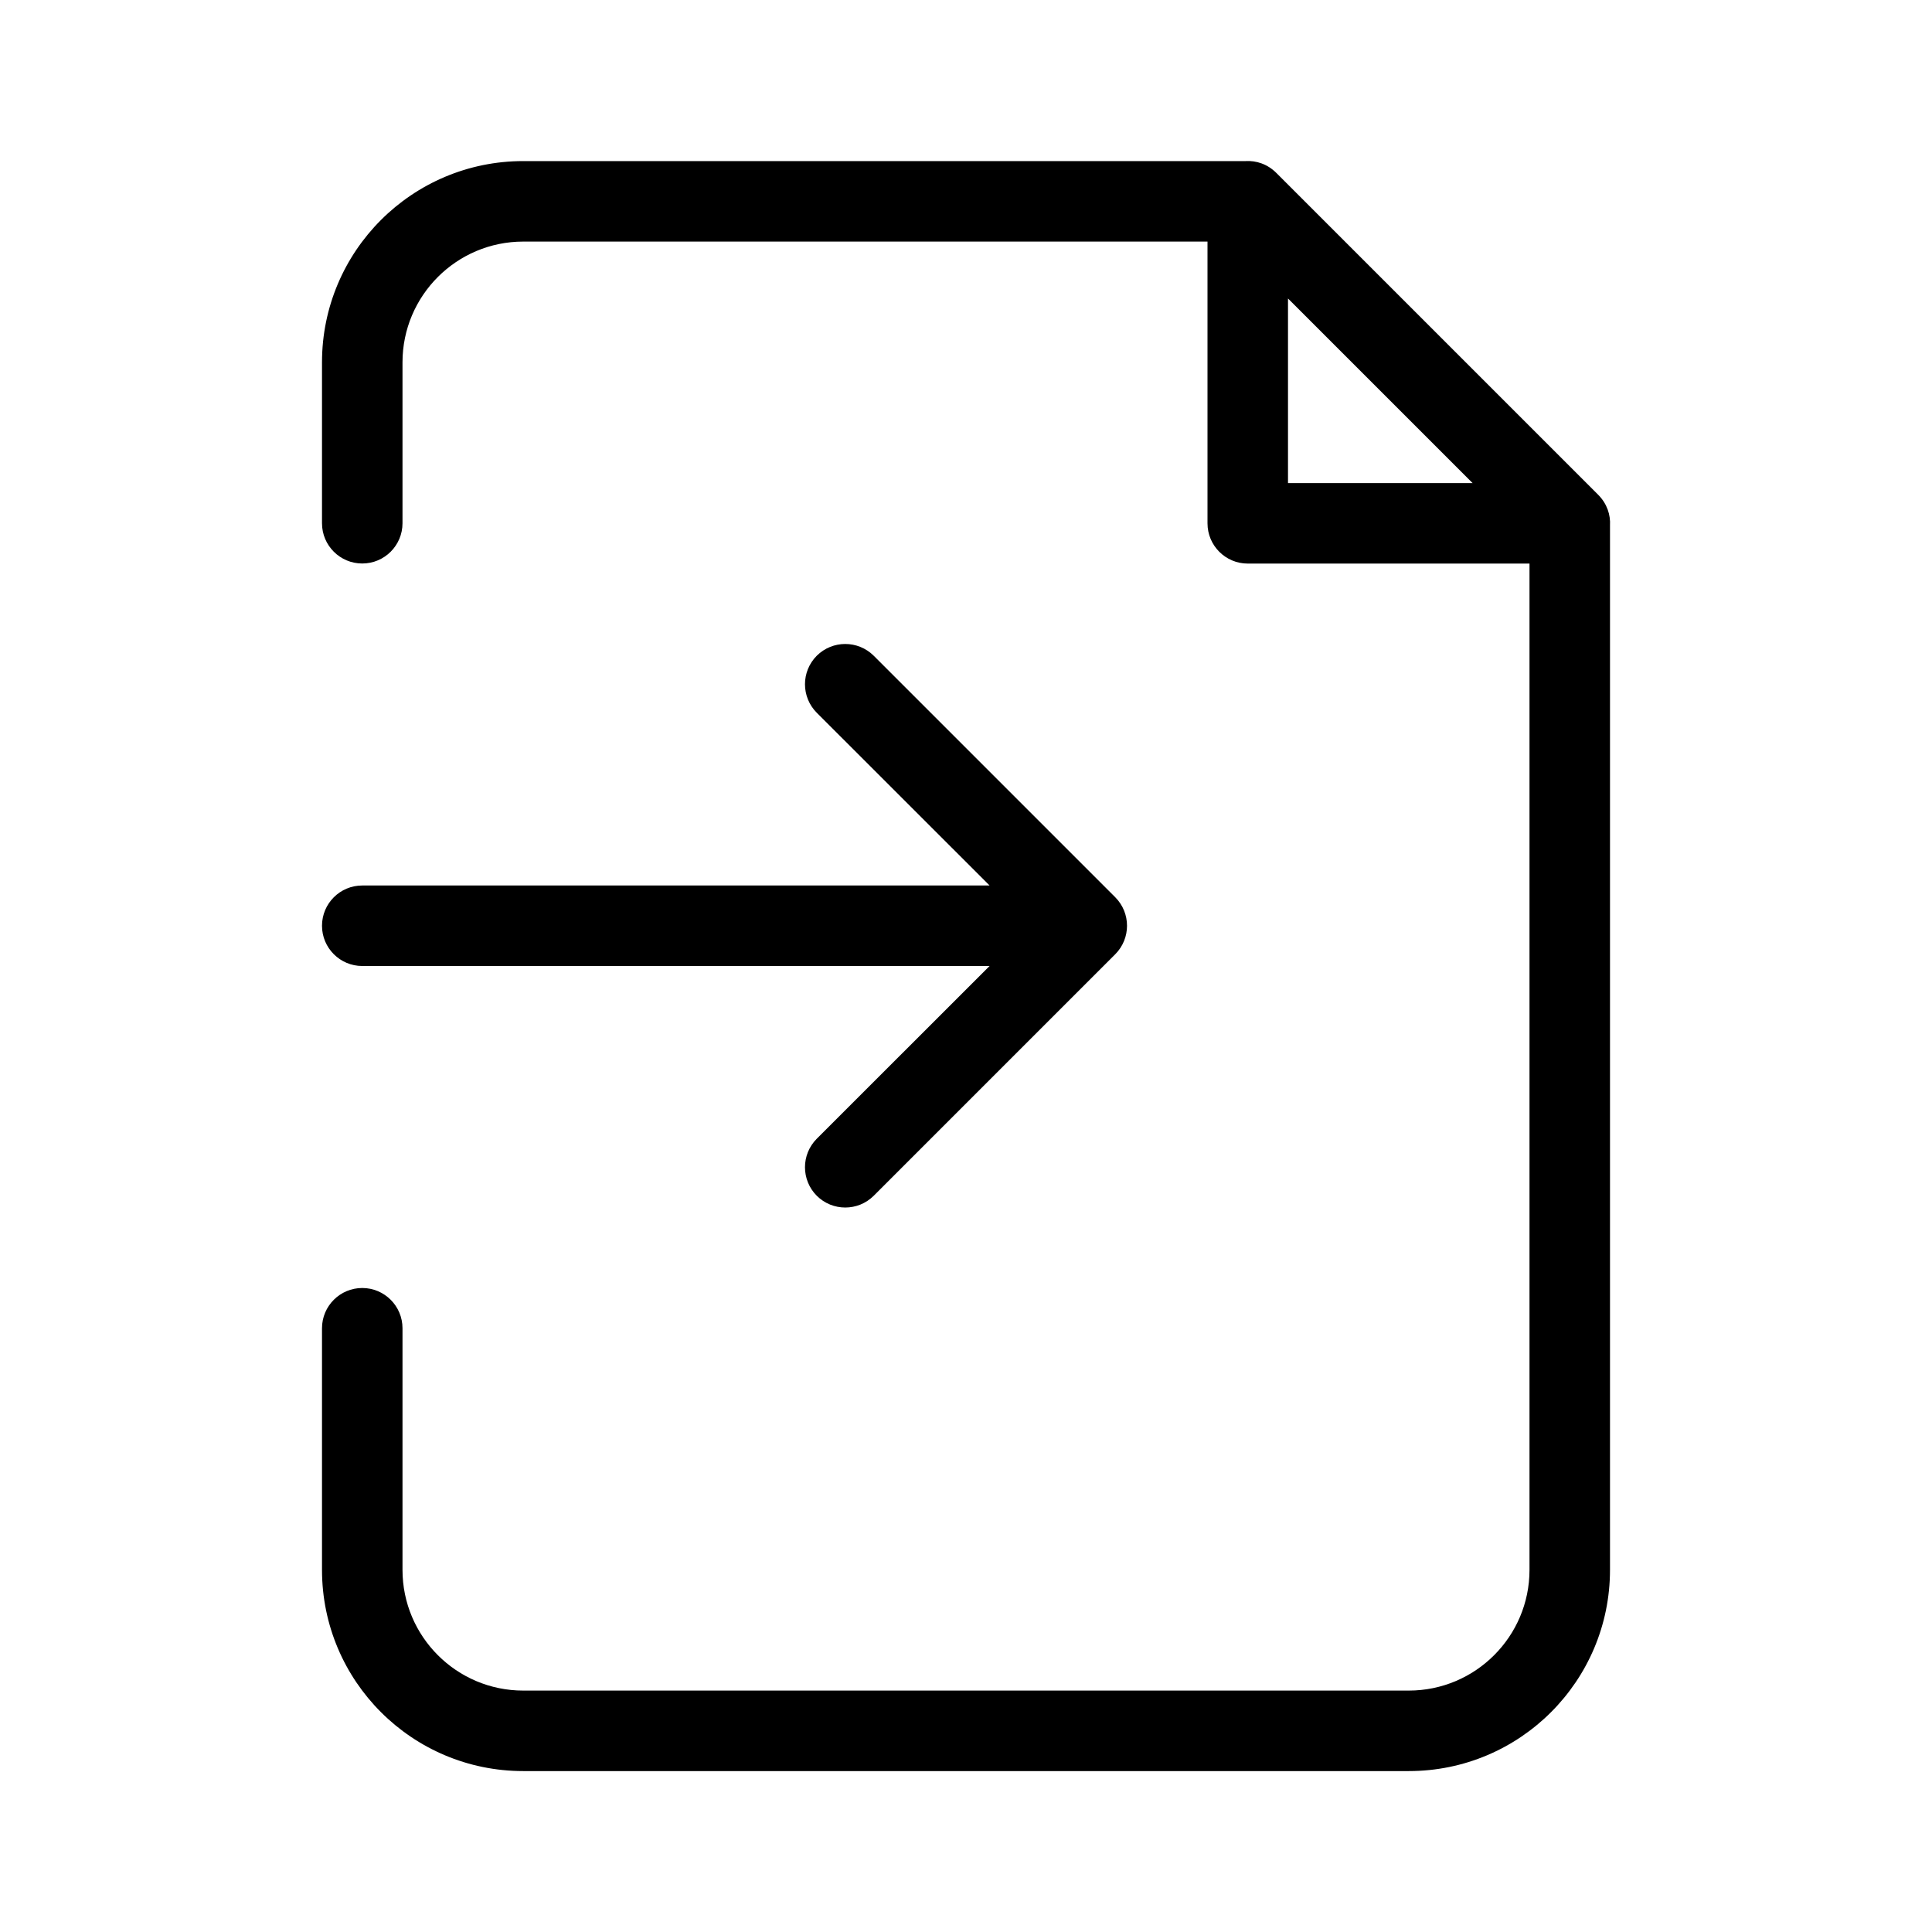 <svg width="24px" height="24px" viewBox="0 0 24 24" xmlns="http://www.w3.org/2000/svg">
  <path d="M4.5,16 C4.776,16 5,16.224 5,16.5 L5,19.501 C5,20.329 5.672,21.001 6.5,21.001 L17.5,21.001 C18.328,21.001 19,20.329 19,19.501 L19,7.001 L15.5,7.001 C15.224,7.001 15,6.777 15,6.501 L15,3.001 L6.5,3.001 C5.672,3.001 5,3.673 5,4.501 L5,6.5 C5,6.776 4.776,7 4.5,7 C4.224,7 4,6.776 4,6.5 L4,4.501 C4,3.12 5.119,2.001 6.5,2.001 L15.472,2.001 C15.605,1.993 15.743,2.037 15.854,2.147 L19.854,6.147 C19.964,6.258 20.008,6.396 20,6.529 L20,19.501 C20,20.882 18.881,22.001 17.5,22.001 L6.5,22.001 C5.119,22.001 4,20.882 4,19.501 L4,16.5 C4,16.224 4.224,16 4.5,16 Z M16,3.708 L16,6.001 L18.293,6.001 L16,3.708 Z M12.293,11 L10.146,8.854 C9.951,8.658 9.951,8.342 10.146,8.146 C10.342,7.951 10.658,7.951 10.854,8.146 L13.854,11.146 C14.049,11.342 14.049,11.658 13.854,11.854 L10.854,14.854 C10.658,15.049 10.342,15.049 10.146,14.854 C9.951,14.658 9.951,14.342 10.146,14.146 L12.293,12 L4.5,12 C4.224,12 4,11.776 4,11.5 C4,11.224 4.224,11 4.5,11 L12.293,11 Z"/>
</svg>
